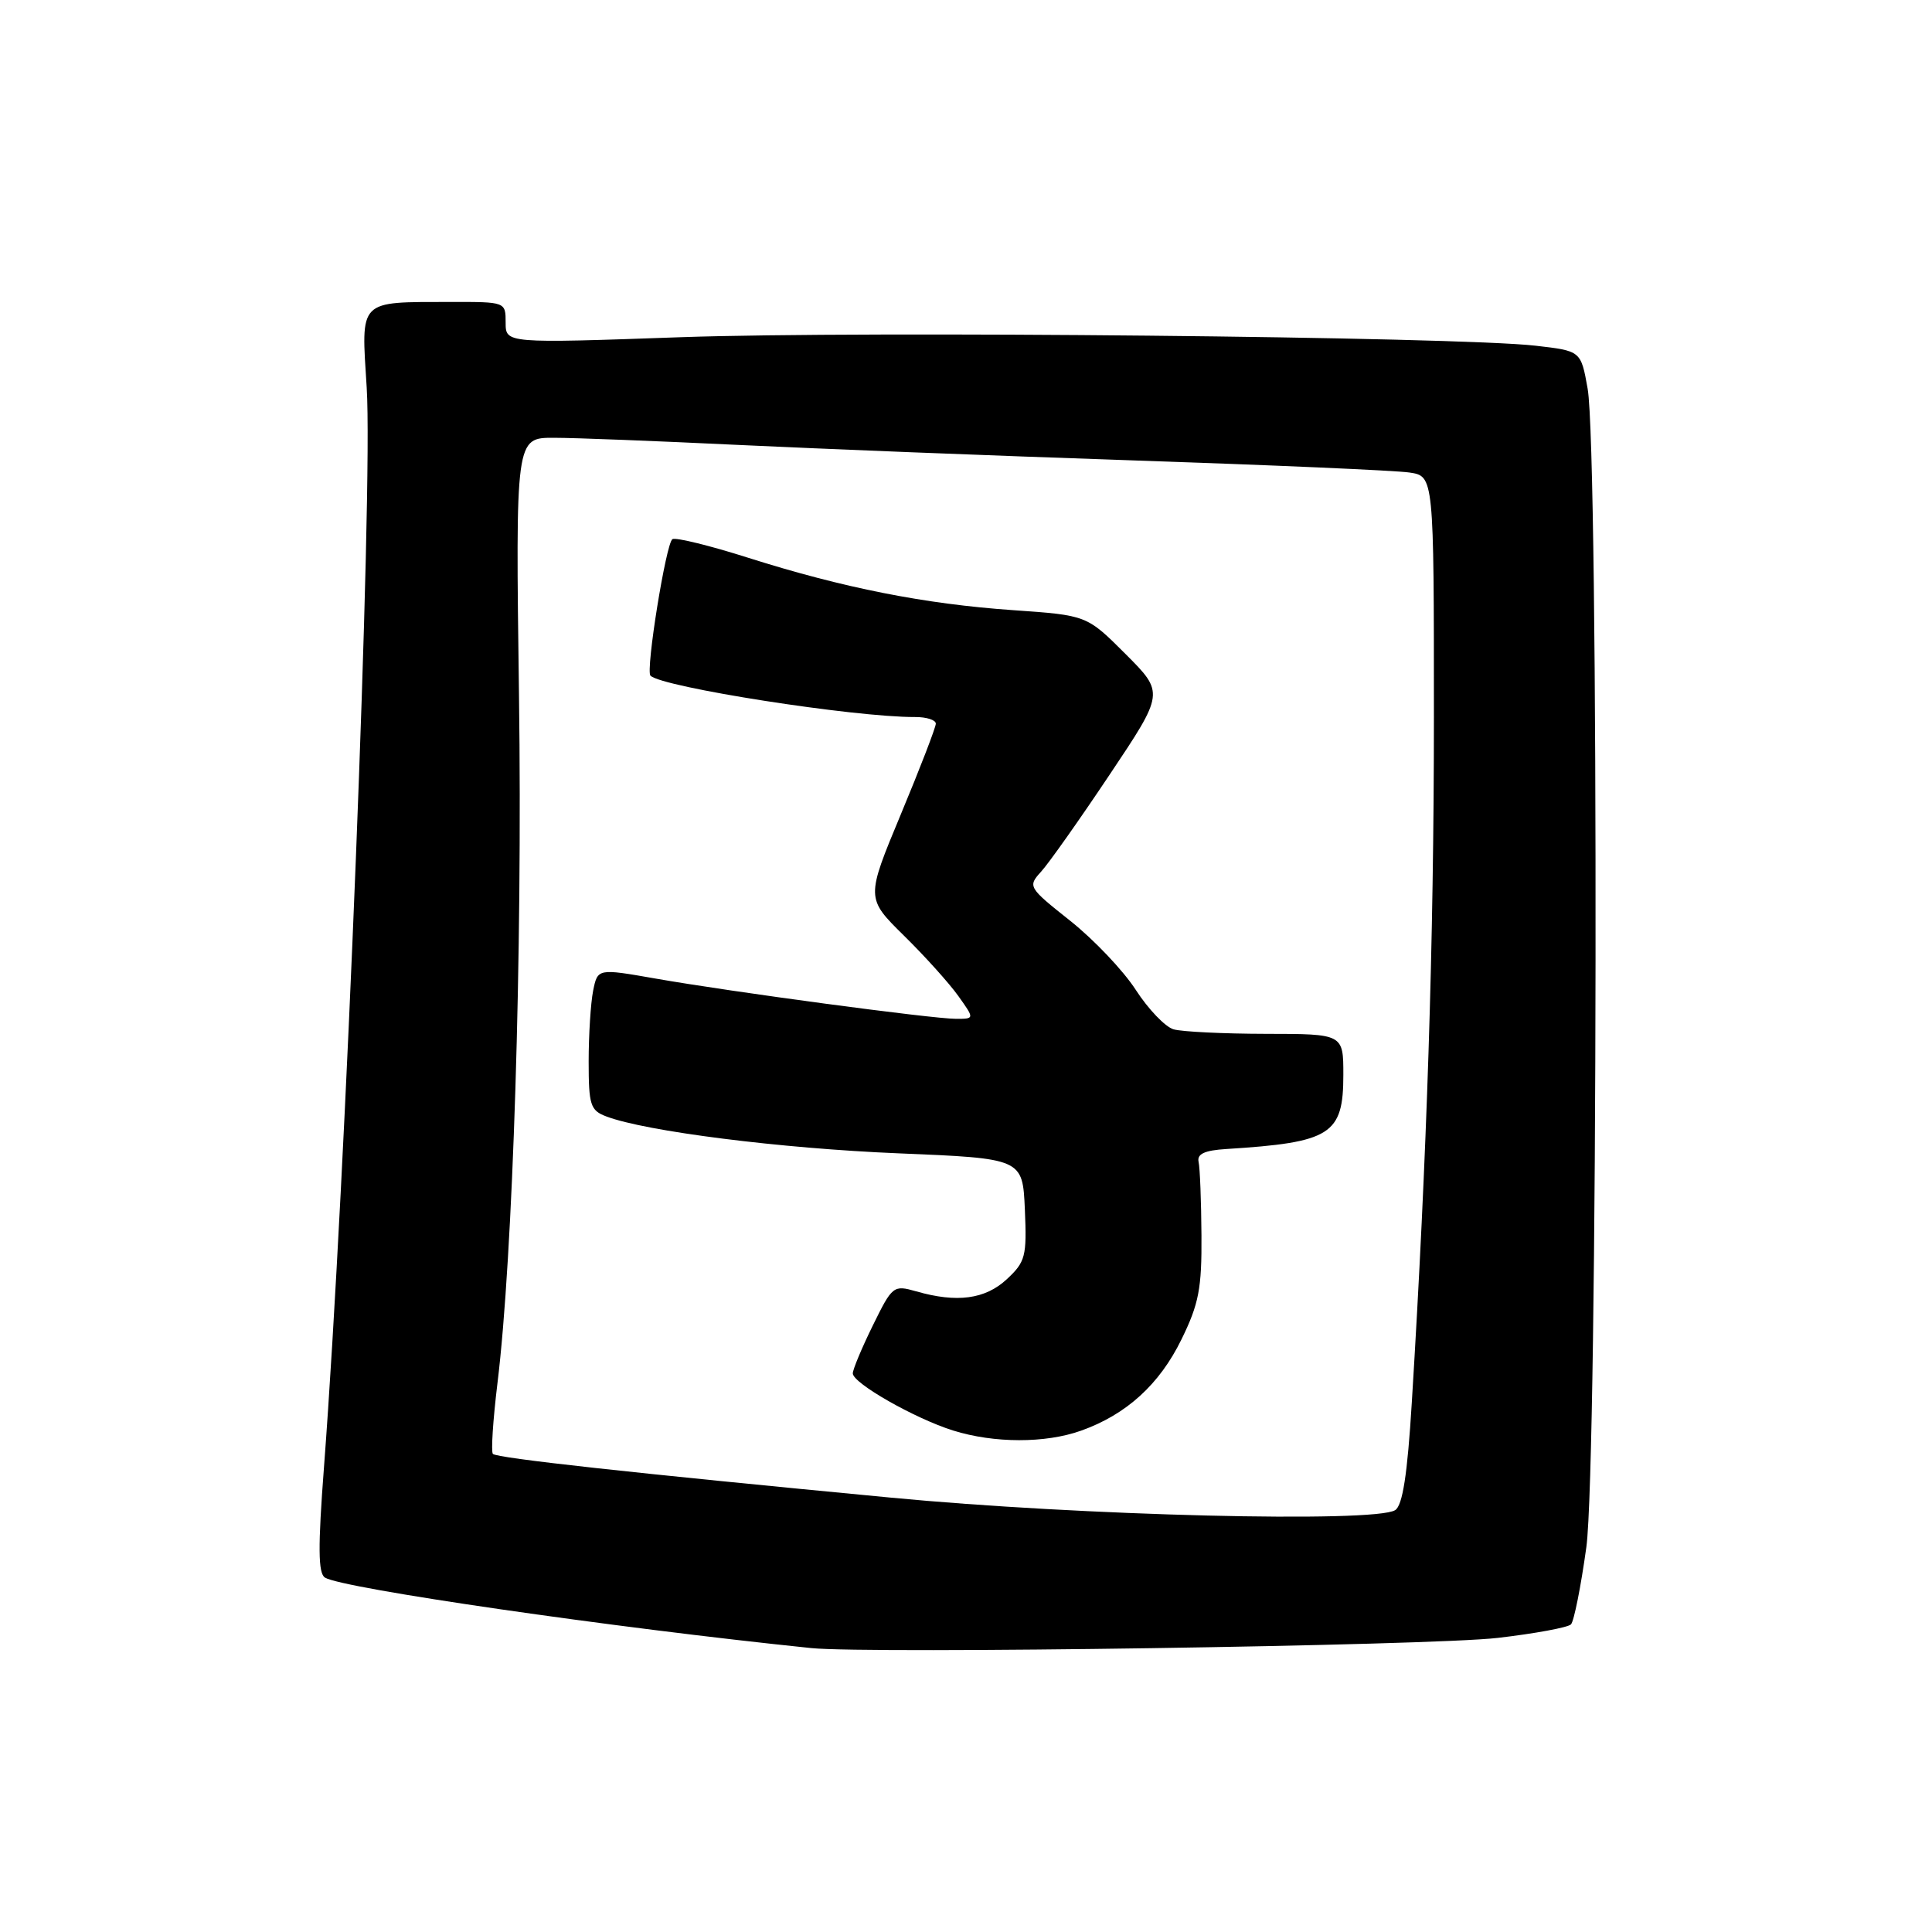 <?xml version="1.0" encoding="UTF-8" standalone="no"?>
<!DOCTYPE svg PUBLIC "-//W3C//DTD SVG 1.1//EN" "http://www.w3.org/Graphics/SVG/1.1/DTD/svg11.dtd" >
<svg xmlns="http://www.w3.org/2000/svg" xmlns:xlink="http://www.w3.org/1999/xlink" version="1.1" viewBox="0 0 256 256">
 <g >
 <path fill="currentColor"
d=" M 198.46 217.03 C 203.38 216.46 207.75 215.65 208.16 215.24 C 208.56 214.83 209.48 210.22 210.20 205.00 C 211.72 193.87 211.87 59.94 210.37 51.50 C 209.48 46.50 209.48 46.50 203.49 45.81 C 193.13 44.61 114.55 43.83 90.25 44.68 C 67.00 45.50 67.00 45.50 67.00 42.75 C 67.00 40.00 67.00 40.00 59.75 40.01 C 47.37 40.04 47.85 39.55 48.59 51.37 C 49.44 64.79 45.80 156.62 42.93 194.40 C 42.12 205.02 42.15 208.47 43.06 209.04 C 45.39 210.48 81.09 215.66 107.50 218.38 C 115.17 219.17 189.57 218.07 198.46 217.03 Z  M 118.00 198.44 C 83.48 195.15 65.88 193.21 65.31 192.65 C 65.05 192.38 65.32 188.19 65.91 183.33 C 67.98 166.50 69.24 126.34 68.77 92.25 C 68.31 58.00 68.31 58.00 73.40 58.01 C 76.21 58.01 87.05 58.44 97.50 58.94 C 107.95 59.45 131.57 60.38 150.00 61.00 C 168.43 61.62 184.96 62.34 186.75 62.61 C 190.00 63.09 190.00 63.09 190.00 95.03 C 190.00 124.70 189.08 153.28 187.07 185.86 C 186.49 195.39 185.85 199.48 184.87 200.10 C 182.17 201.81 143.16 200.85 118.00 198.44 Z  M 143.25 189.57 C 149.24 187.44 153.64 183.44 156.55 177.48 C 158.86 172.77 159.25 170.71 159.20 163.68 C 159.17 159.14 159.00 154.76 158.82 153.96 C 158.59 152.90 159.60 152.43 162.50 152.25 C 176.36 151.38 178.00 150.34 178.00 142.43 C 178.00 137.00 178.00 137.00 167.75 136.99 C 162.11 136.98 156.60 136.71 155.50 136.39 C 154.40 136.07 152.15 133.72 150.50 131.17 C 148.85 128.61 144.94 124.50 141.81 122.01 C 136.24 117.59 136.17 117.46 137.95 115.50 C 138.96 114.40 143.04 108.62 147.03 102.65 C 154.28 91.81 154.28 91.81 149.15 86.67 C 144.01 81.53 144.01 81.53 134.25 80.85 C 122.54 80.04 111.74 77.90 99.18 73.92 C 94.06 72.29 89.52 71.18 89.10 71.44 C 88.25 71.96 85.53 88.87 86.19 89.53 C 87.73 91.06 113.16 95.04 121.25 95.01 C 122.76 95.00 124.00 95.40 124.00 95.89 C 124.00 96.37 121.92 101.78 119.37 107.89 C 114.74 119.01 114.74 119.01 119.77 123.97 C 122.54 126.69 125.78 130.29 126.97 131.96 C 129.14 135.00 129.14 135.00 126.68 135.00 C 123.56 135.00 96.90 131.43 86.84 129.66 C 79.19 128.32 79.19 128.32 78.59 131.29 C 78.27 132.92 78.00 137.13 78.00 140.65 C 78.00 146.43 78.23 147.14 80.33 147.93 C 85.53 149.91 103.46 152.18 119.00 152.82 C 135.50 153.50 135.50 153.50 135.80 160.26 C 136.07 166.49 135.88 167.20 133.40 169.51 C 130.54 172.16 126.79 172.66 121.40 171.11 C 118.38 170.25 118.24 170.37 115.65 175.64 C 114.19 178.61 113.00 181.47 113.00 181.98 C 113.00 183.28 121.22 187.96 126.29 189.55 C 131.73 191.25 138.52 191.26 143.25 189.57 Z "/>
</g>
</svg>